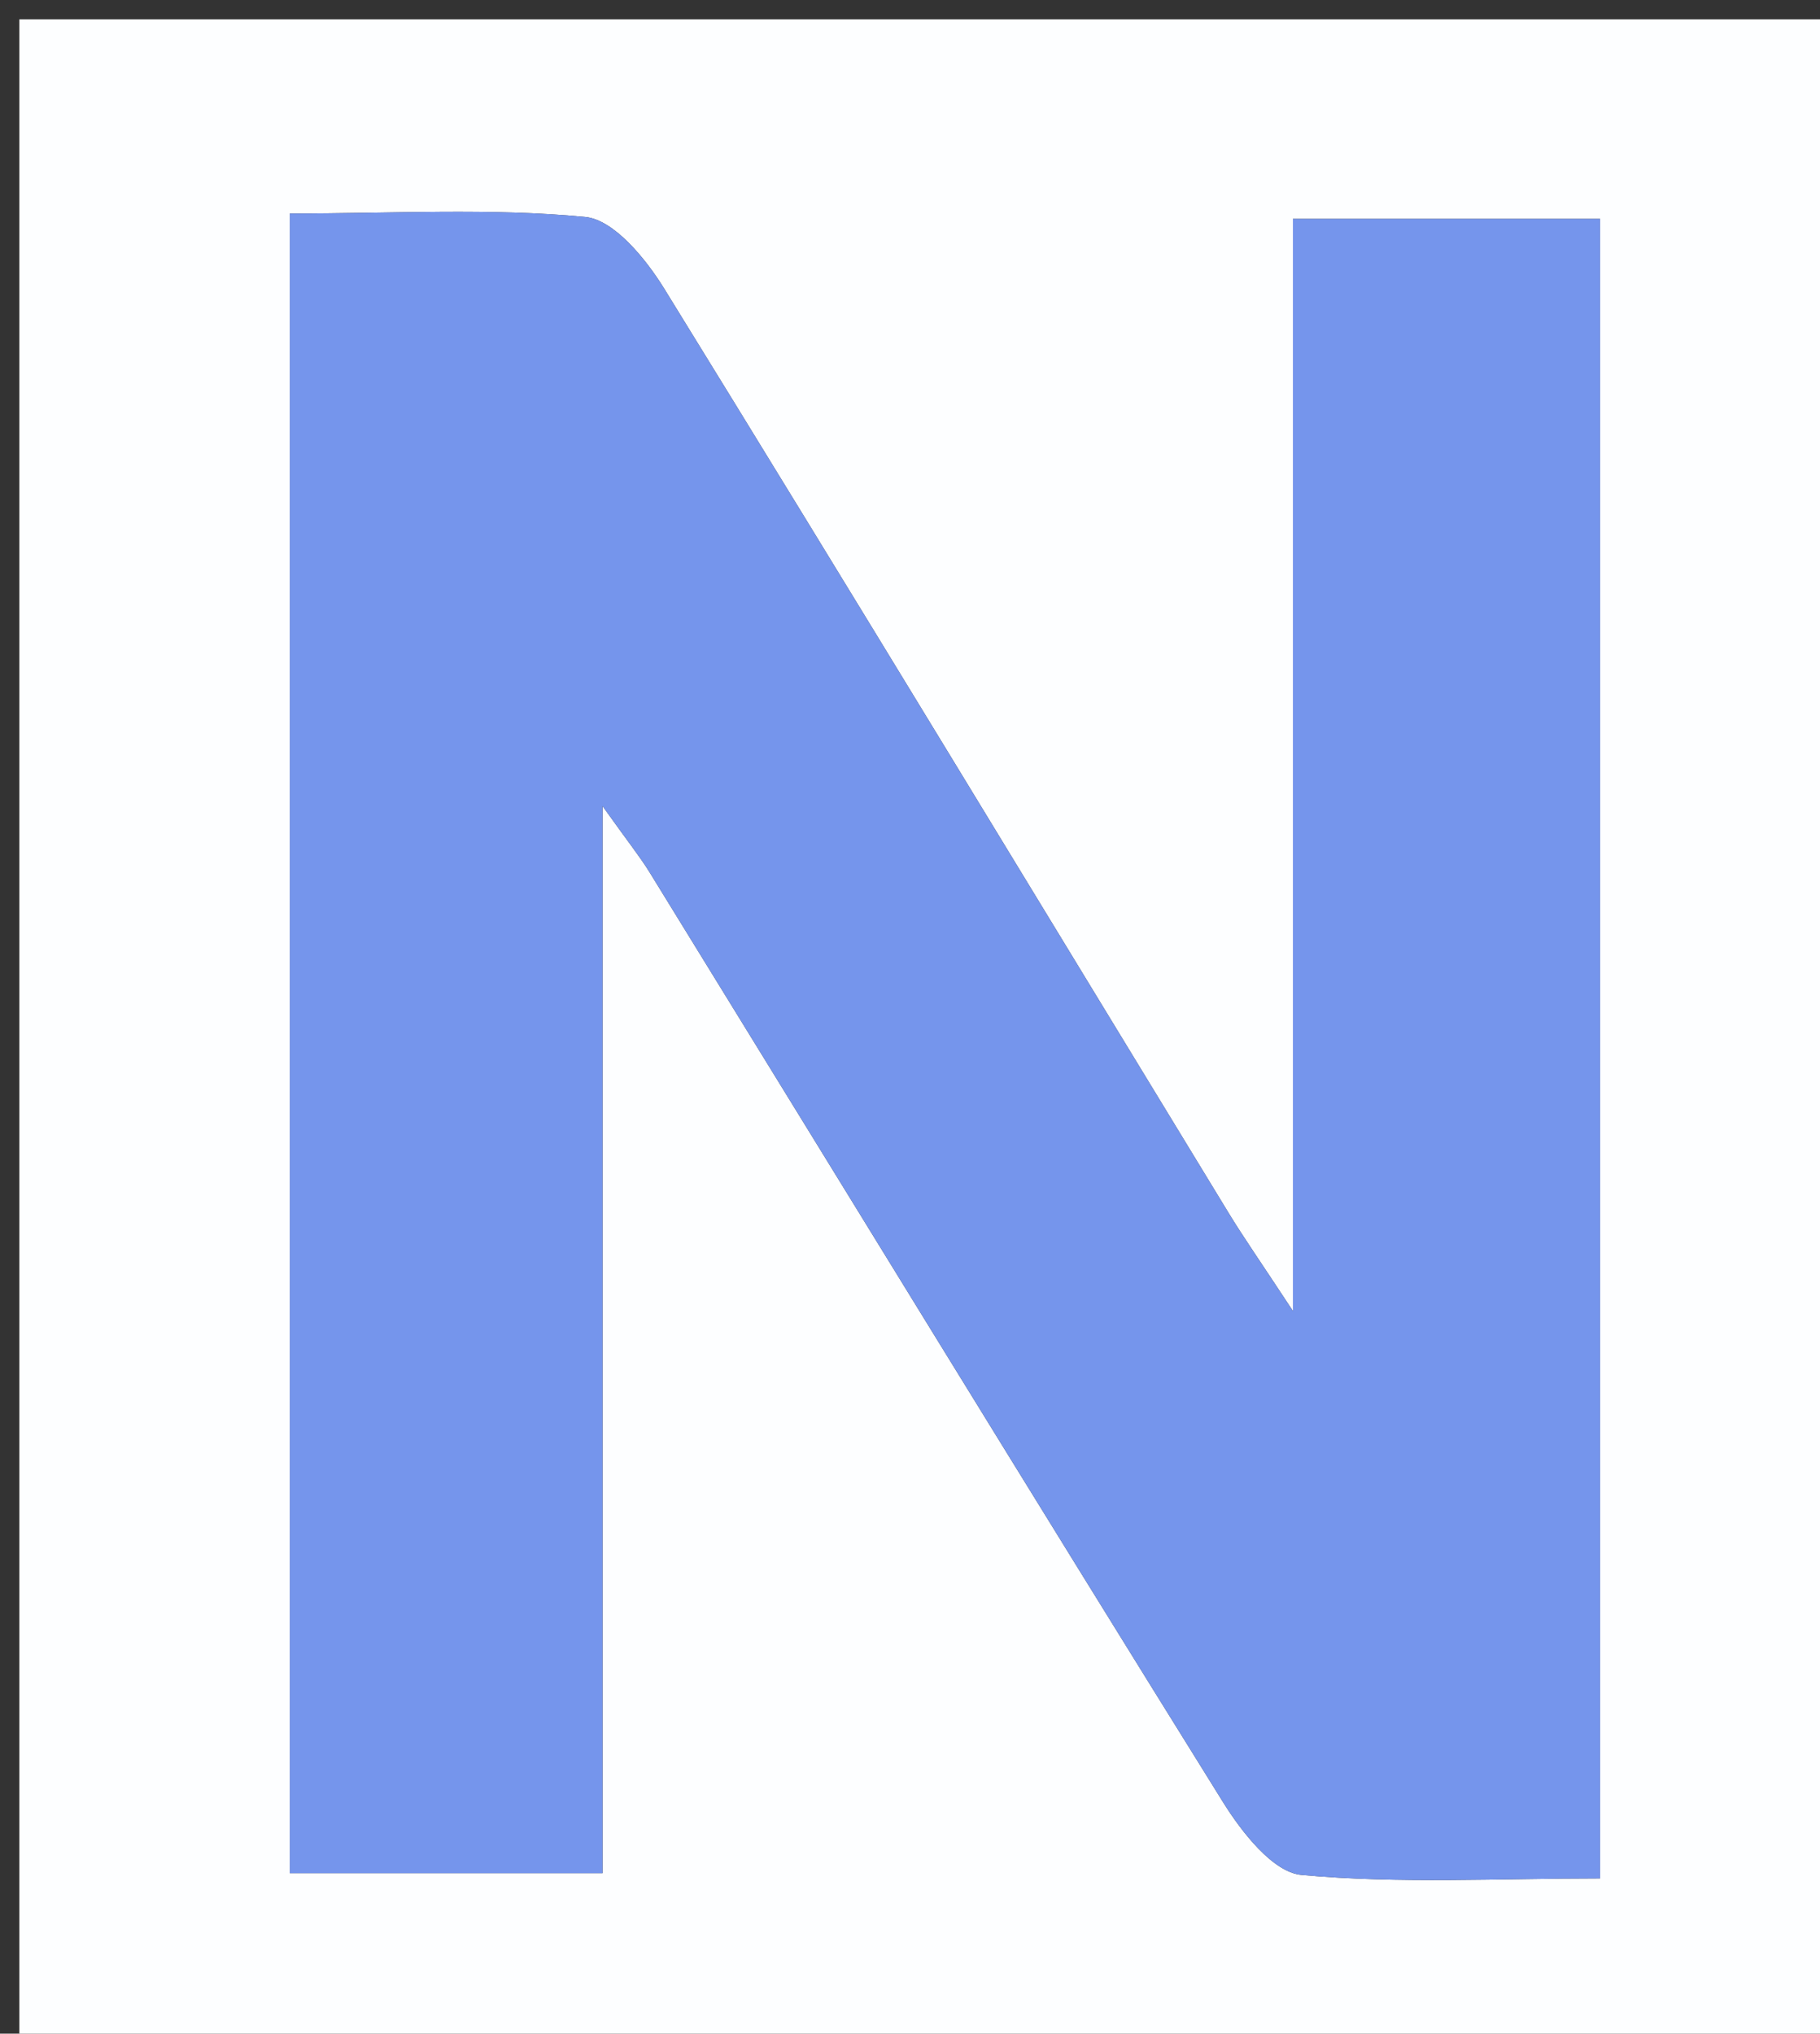 <svg version="1.1" id="Layer_1" xmlns="http://www.w3.org/2000/svg" xmlns:xlink="http://www.w3.org/1999/xlink" x="0px" y="0px"
	 width="100%" viewBox="0 0 94 105" enable-background="new 0 0 94 105" xml:space="preserve">
<rect x="0" y="0" width="94" height="105" fill="#333333" stroke="none"/>
<path fill="#FDFEFF" opacity="1" stroke="none" 
	d="
M58,106 
	C38.667,106 19.833,106 1,106 
	C1,71 1,36 1,1 
	C32.333,1 63.667,1 95,1 
	C95,36 95,71 95,106 
	C82.833,106 70.667,106 58,106 
M14.968,88.449 
	C14.968,91.2 14.968,93.951 14.968,96.714 
	C20.715,96.714 25.641,96.714 31.119,96.714 
	C31.119,78.608 31.119,60.778 31.119,41.617 
	C32.48,43.524 33.066,44.251 33.552,45.04 
	C43.414,61.049 53.23,77.086 63.168,93.046 
	C64.133,94.595 65.749,96.669 67.219,96.804 
	C72.286,97.269 77.421,96.983 82.641,96.983 
	C82.641,68.042 82.641,39.697 82.641,11.299 
	C77.329,11.299 72.411,11.299 66.778,11.299 
	C66.778,29.807 66.778,48.031 66.778,67.689 
	C65.077,65.104 64.223,63.885 63.449,62.616 
	C53.747,46.705 44.092,30.765 34.307,14.906 
	C33.355,13.363 31.707,11.343 30.223,11.201 
	C25.332,10.732 20.367,11.025 14.968,11.025 
	C14.968,36.92 14.968,62.19 14.968,88.449 
z"/>
<path fill="#7595EC" opacity="1" stroke="none" 
	d="
M14.968,87.955 
	C14.968,62.19 14.968,36.92 14.968,11.025 
	C20.367,11.025 25.332,10.732 30.223,11.201 
	C31.707,11.343 33.355,13.363 34.307,14.906 
	C44.092,30.765 53.747,46.705 63.449,62.616 
	C64.223,63.885 65.077,65.104 66.778,67.689 
	C66.778,48.031 66.778,29.807 66.778,11.299 
	C72.411,11.299 77.329,11.299 82.641,11.299 
	C82.641,39.697 82.641,68.042 82.641,96.983 
	C77.421,96.983 72.286,97.269 67.219,96.804 
	C65.749,96.669 64.133,94.595 63.168,93.046 
	C53.23,77.086 43.414,61.049 33.552,45.04 
	C33.066,44.251 32.48,43.524 31.119,41.617 
	C31.119,60.778 31.119,78.608 31.119,96.714 
	C25.641,96.714 20.715,96.714 14.968,96.714 
	C14.968,93.951 14.968,91.2 14.968,87.955 
z"/>
</svg>